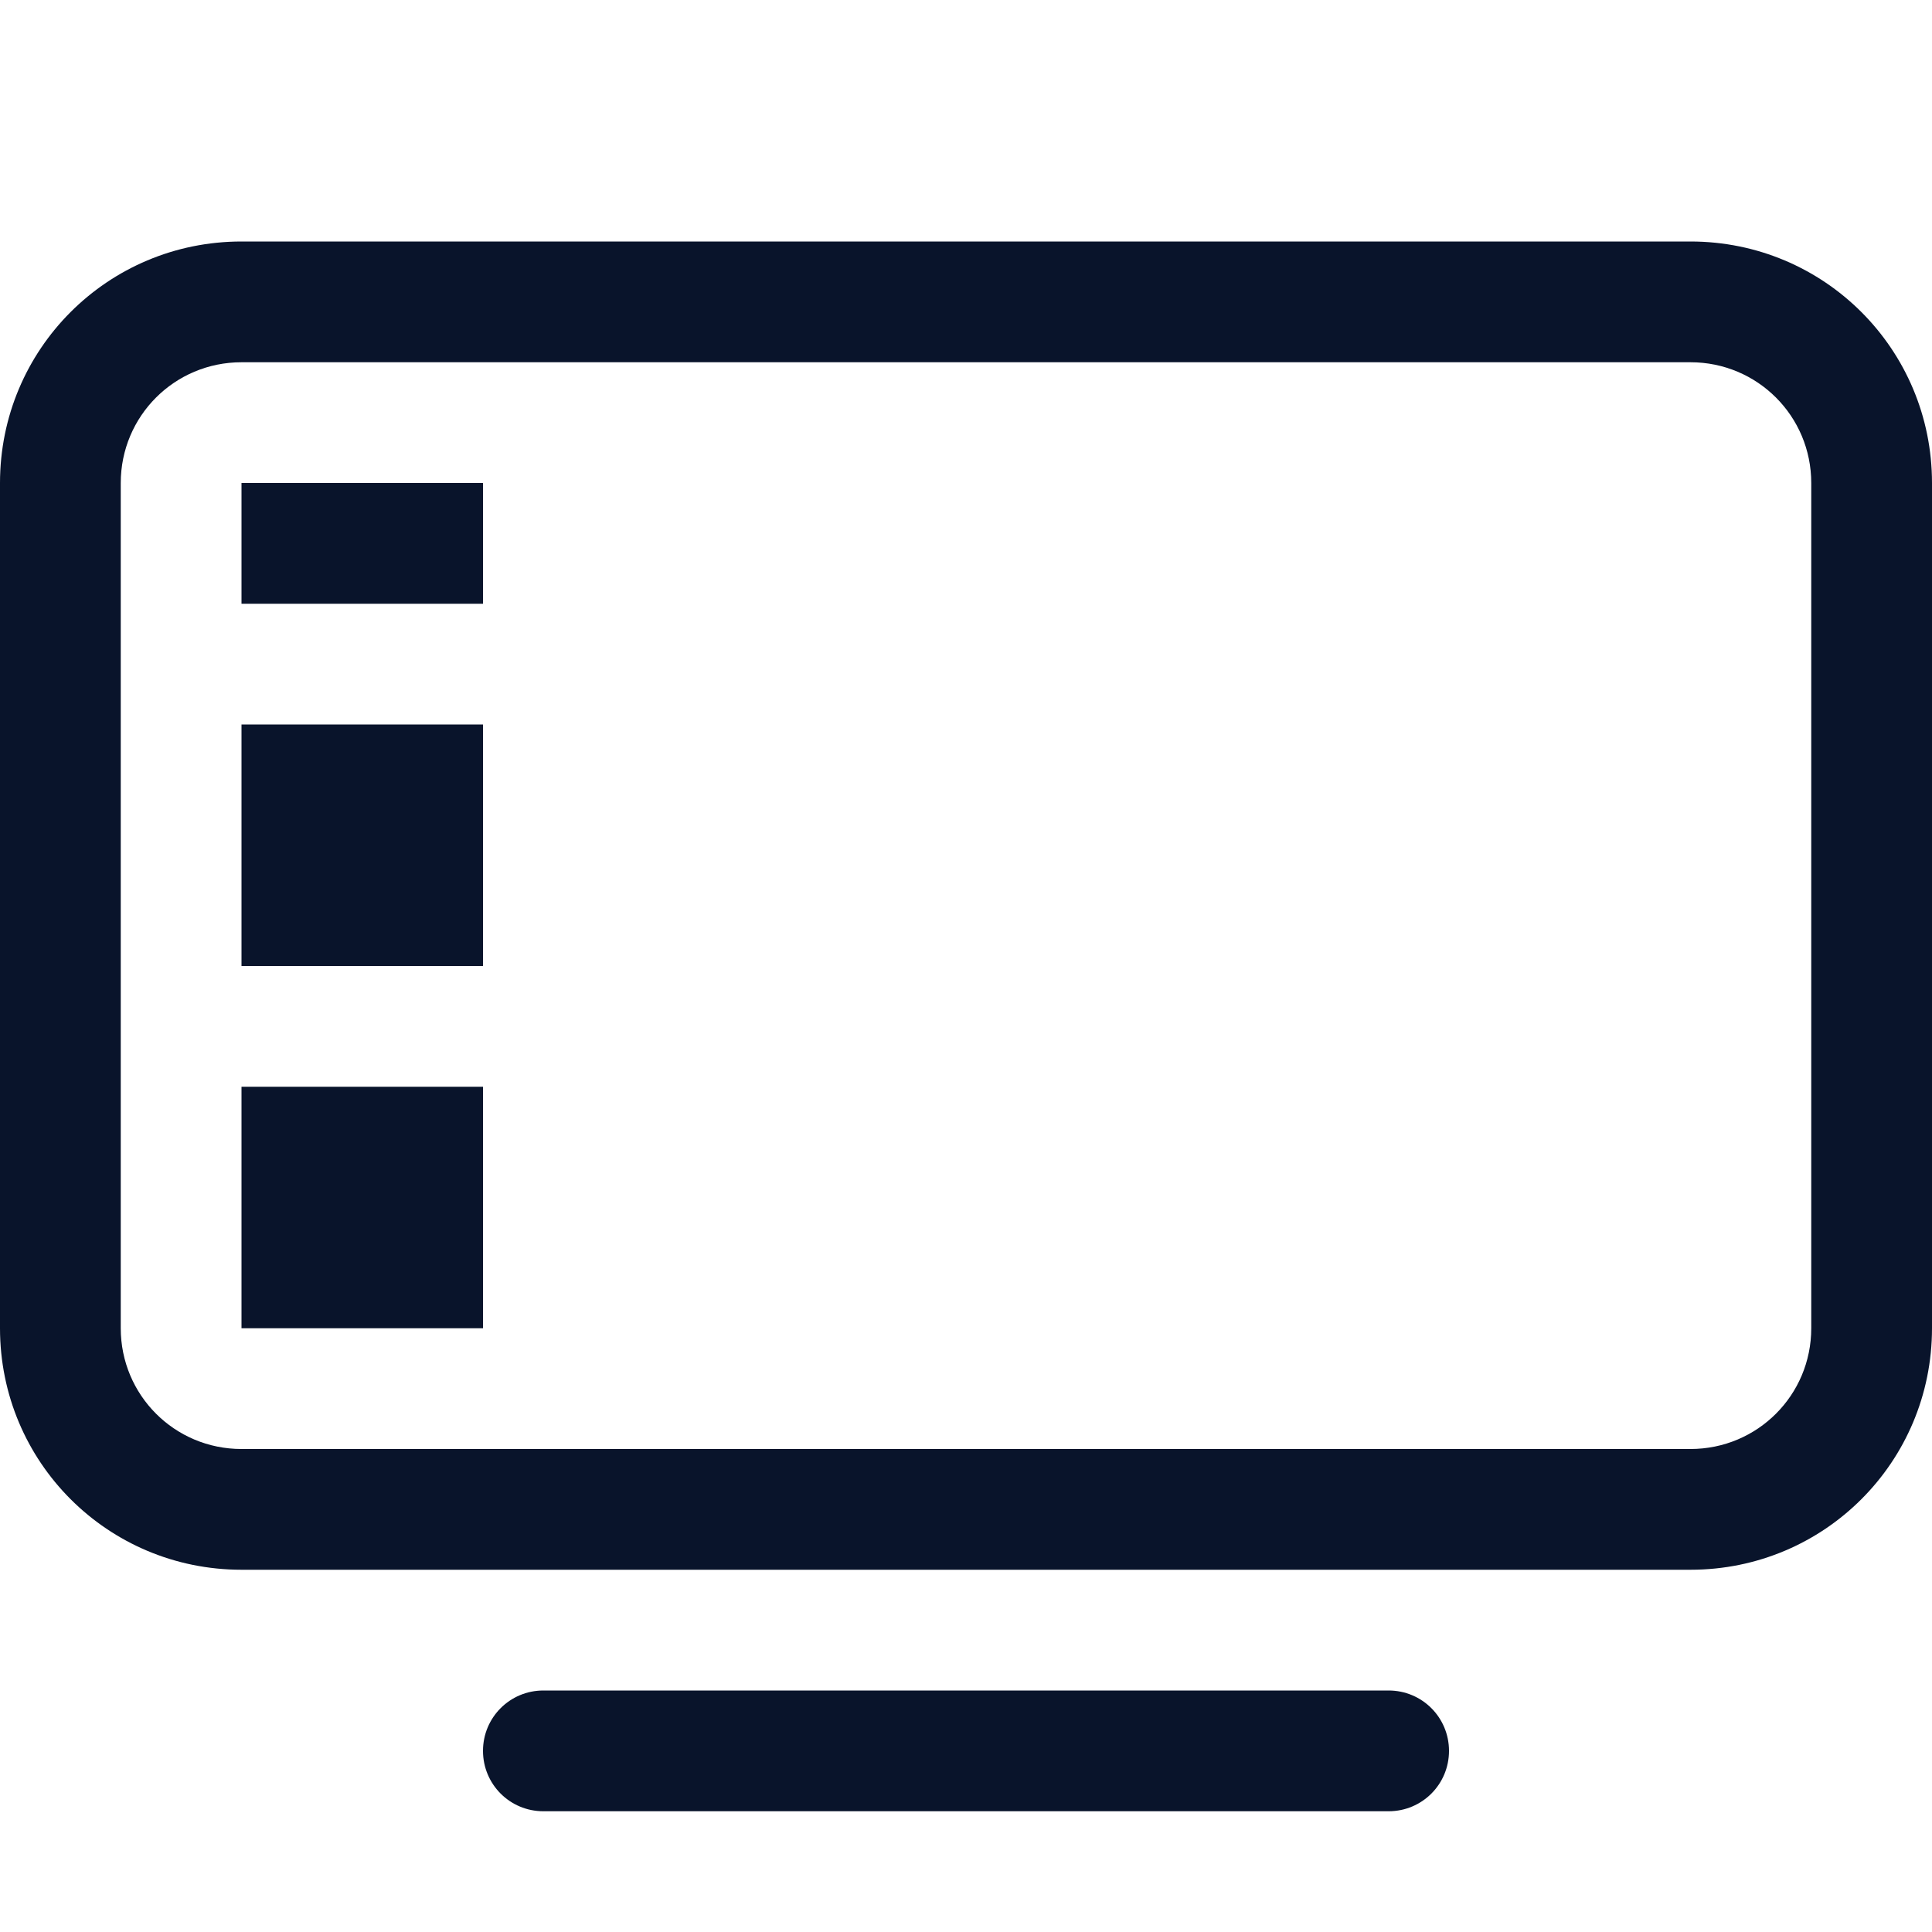 <svg xmlns="http://www.w3.org/2000/svg" width="16" height="16" version="1.1">
 <g fill="#09142b">
  <g fill-rule="evenodd">
   <rect x="2" y="9" width="2" height="2" rx="0" ry="0" style="paint-order:fill markers stroke" />
   <rect x="2" y="6" width="2" height="2" rx="0" ry="0" style="paint-order:fill markers stroke" />
   <rect x="2" y="4" width="2" height="1" rx="0" ry="0" stroke-width=".707" style="paint-order:fill markers stroke" />
  </g>
  <path d="m4.5 14h7c0.277 0 0.5 0.223 0.5 0.5s-0.223 0.5-0.5 0.5h-7c-0.277 0-0.5-0.223-0.5-0.5s0.223-0.5 0.5-0.5z" />
  <path d="m2 2c-1.108 0-2 0.892-2 2v7c0 1.108 0.892 2 2 2h12c1.108 0 2-0.892 2-2v-7c0-1.108-0.892-2-2-2zm0 1h12c0.554 0 1 0.446 1 1v7c0 0.554-0.446 1-1 1h-12c-0.554 0-1-0.446-1-1v-7c0-0.554 0.446-1 1-1z" />
 </g>
</svg>